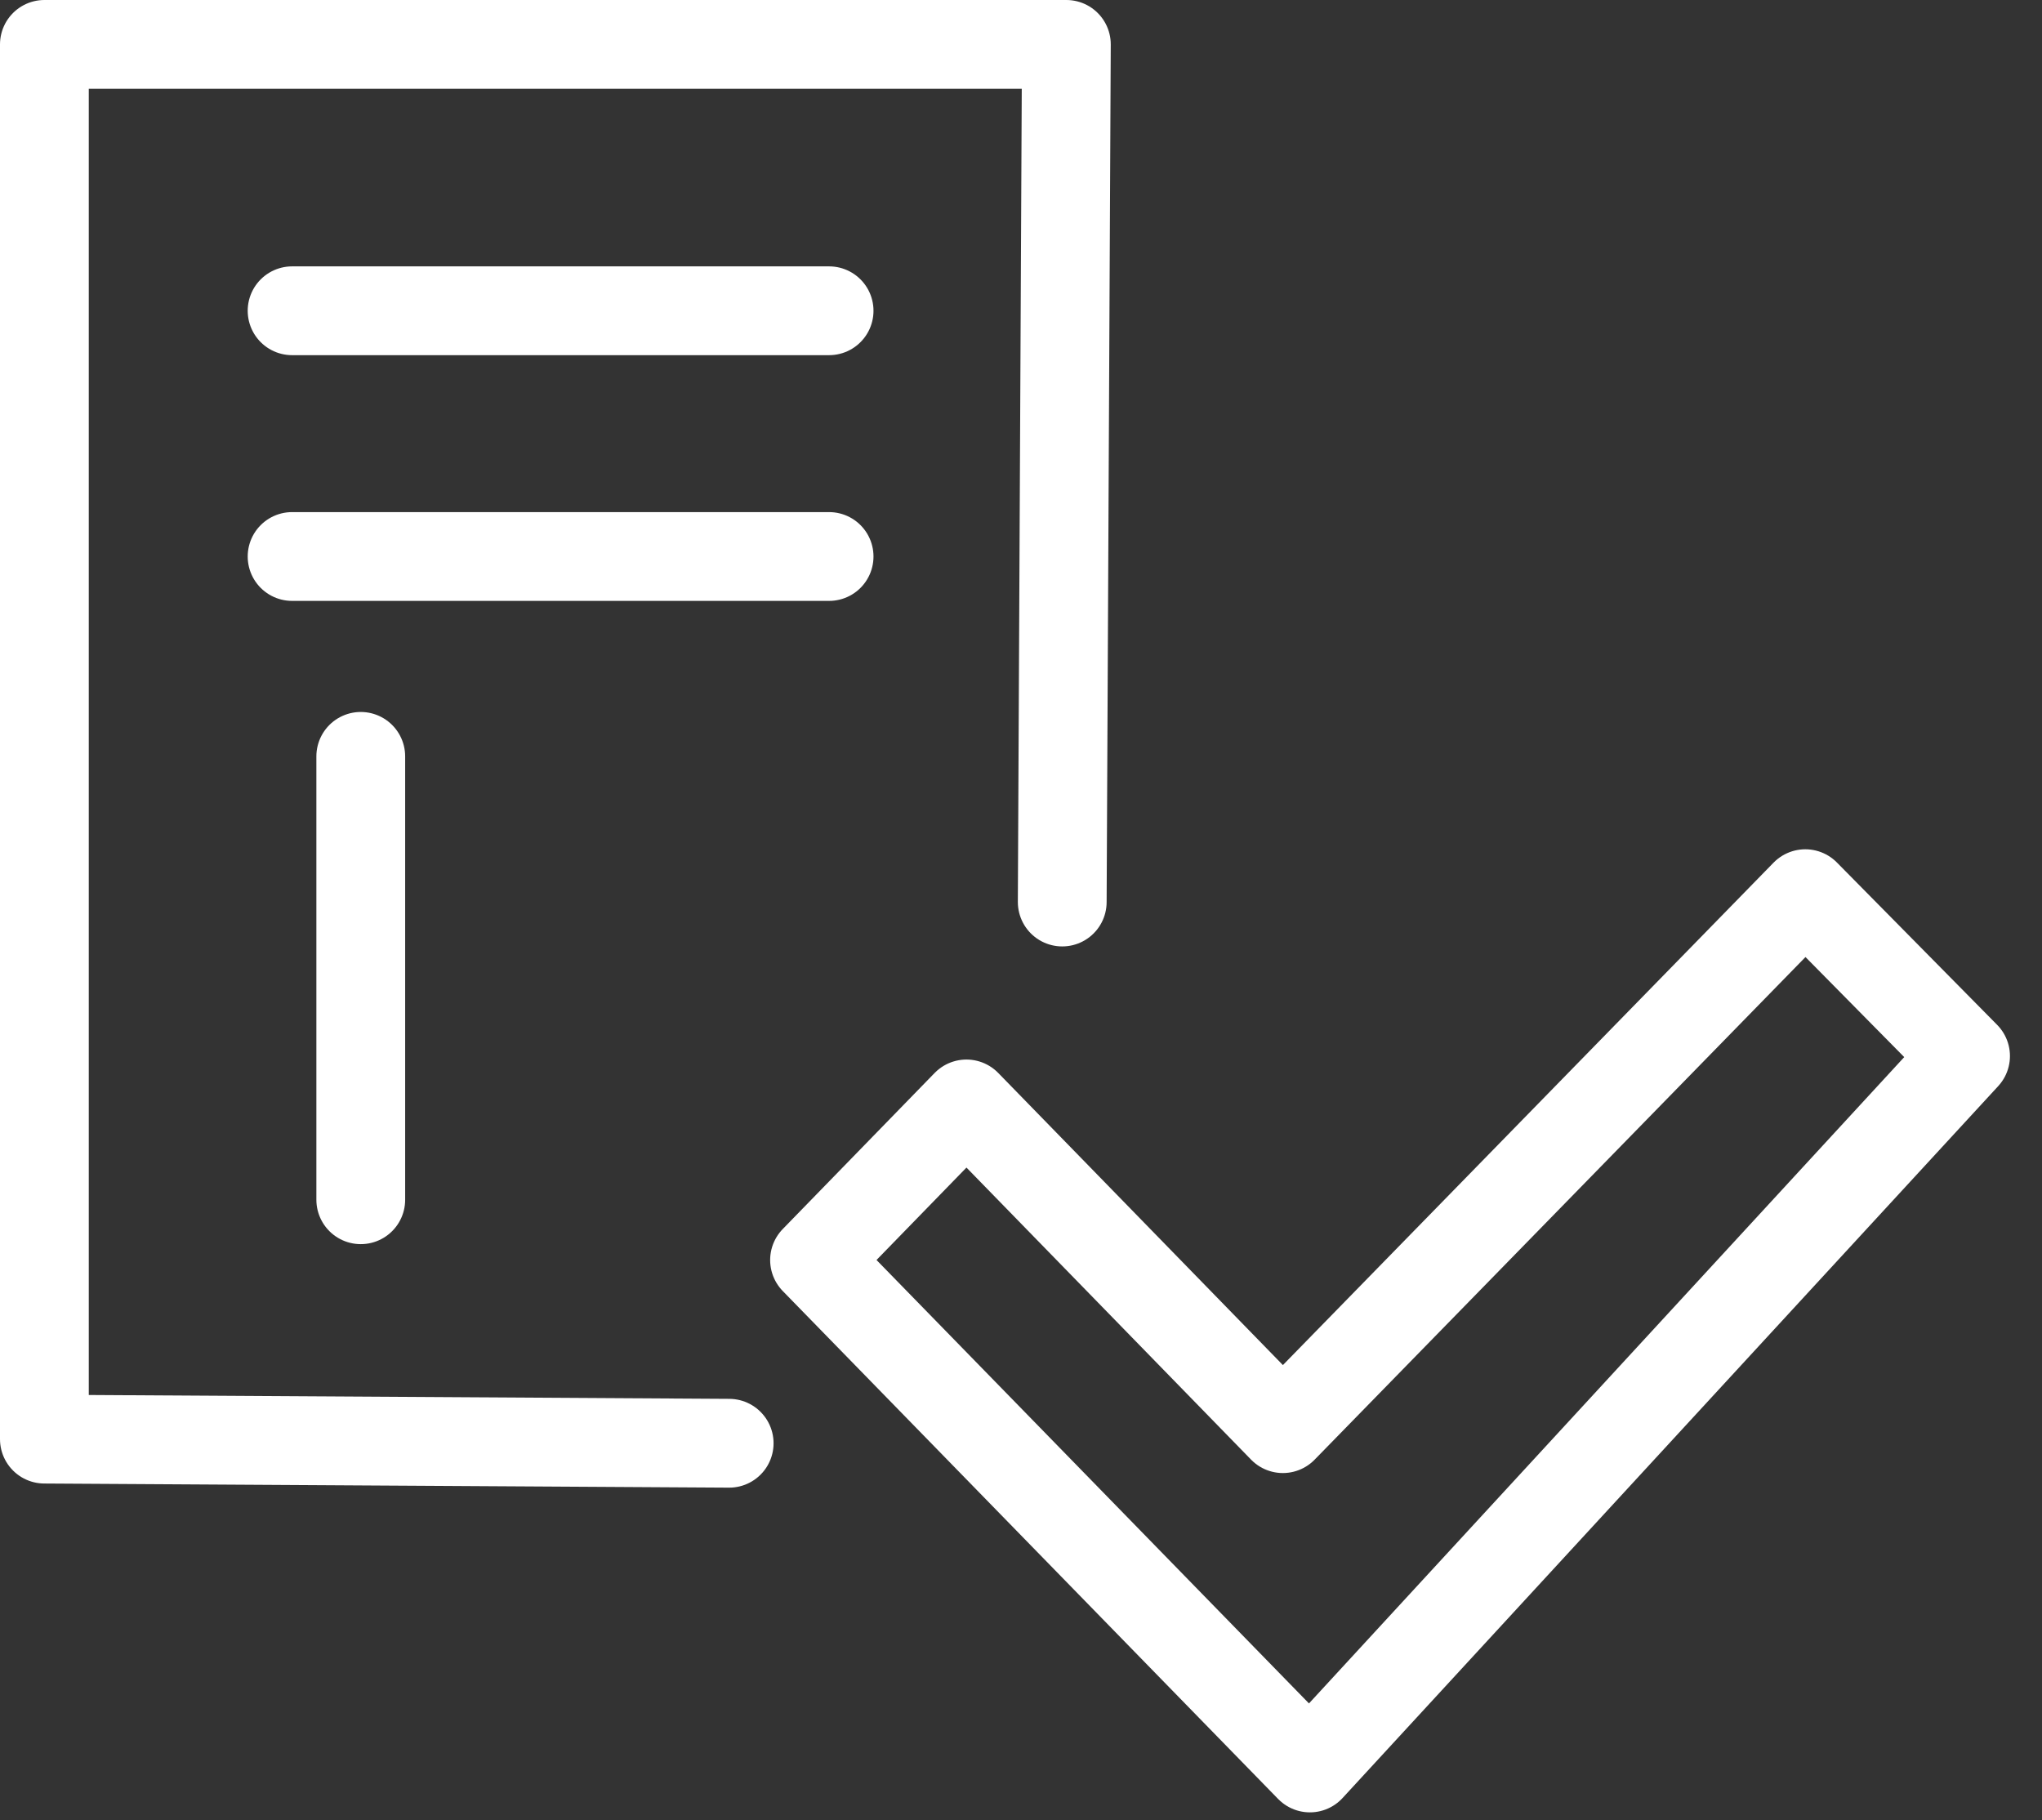 <svg width="46" height="41" viewBox="0 0 46 41" fill="none" xmlns="http://www.w3.org/2000/svg">
<rect x="0" y="0" width="46" height="41" fill="#333333" stroke="none"/>
<path d="M16.426 32.509L1 32.416V1H24.022L23.929 20.318" stroke="white" stroke-width="2" stroke-miterlimit="10" stroke-linecap="round" stroke-linejoin="round"/>
<path d="M6.58 7H18.677" stroke="white" stroke-width="2" stroke-miterlimit="10" stroke-linecap="round" stroke-linejoin="round"/>
<path d="M6.58 12.535H18.677" stroke="white" stroke-width="2" stroke-miterlimit="10" stroke-linecap="round" stroke-linejoin="round"/>
<path d="M8.127 17.037V27.024" stroke="white" stroke-width="2" stroke-miterlimit="10" stroke-linecap="round" stroke-linejoin="round"/>
<path d="M18.349 28.382L21.771 24.866L28.899 32.18L40.668 20.13L44.278 23.787L29.508 39.823L18.349 28.382Z" stroke="white" stroke-width="2" stroke-miterlimit="10" stroke-linecap="round" stroke-linejoin="round"/>
</svg>
